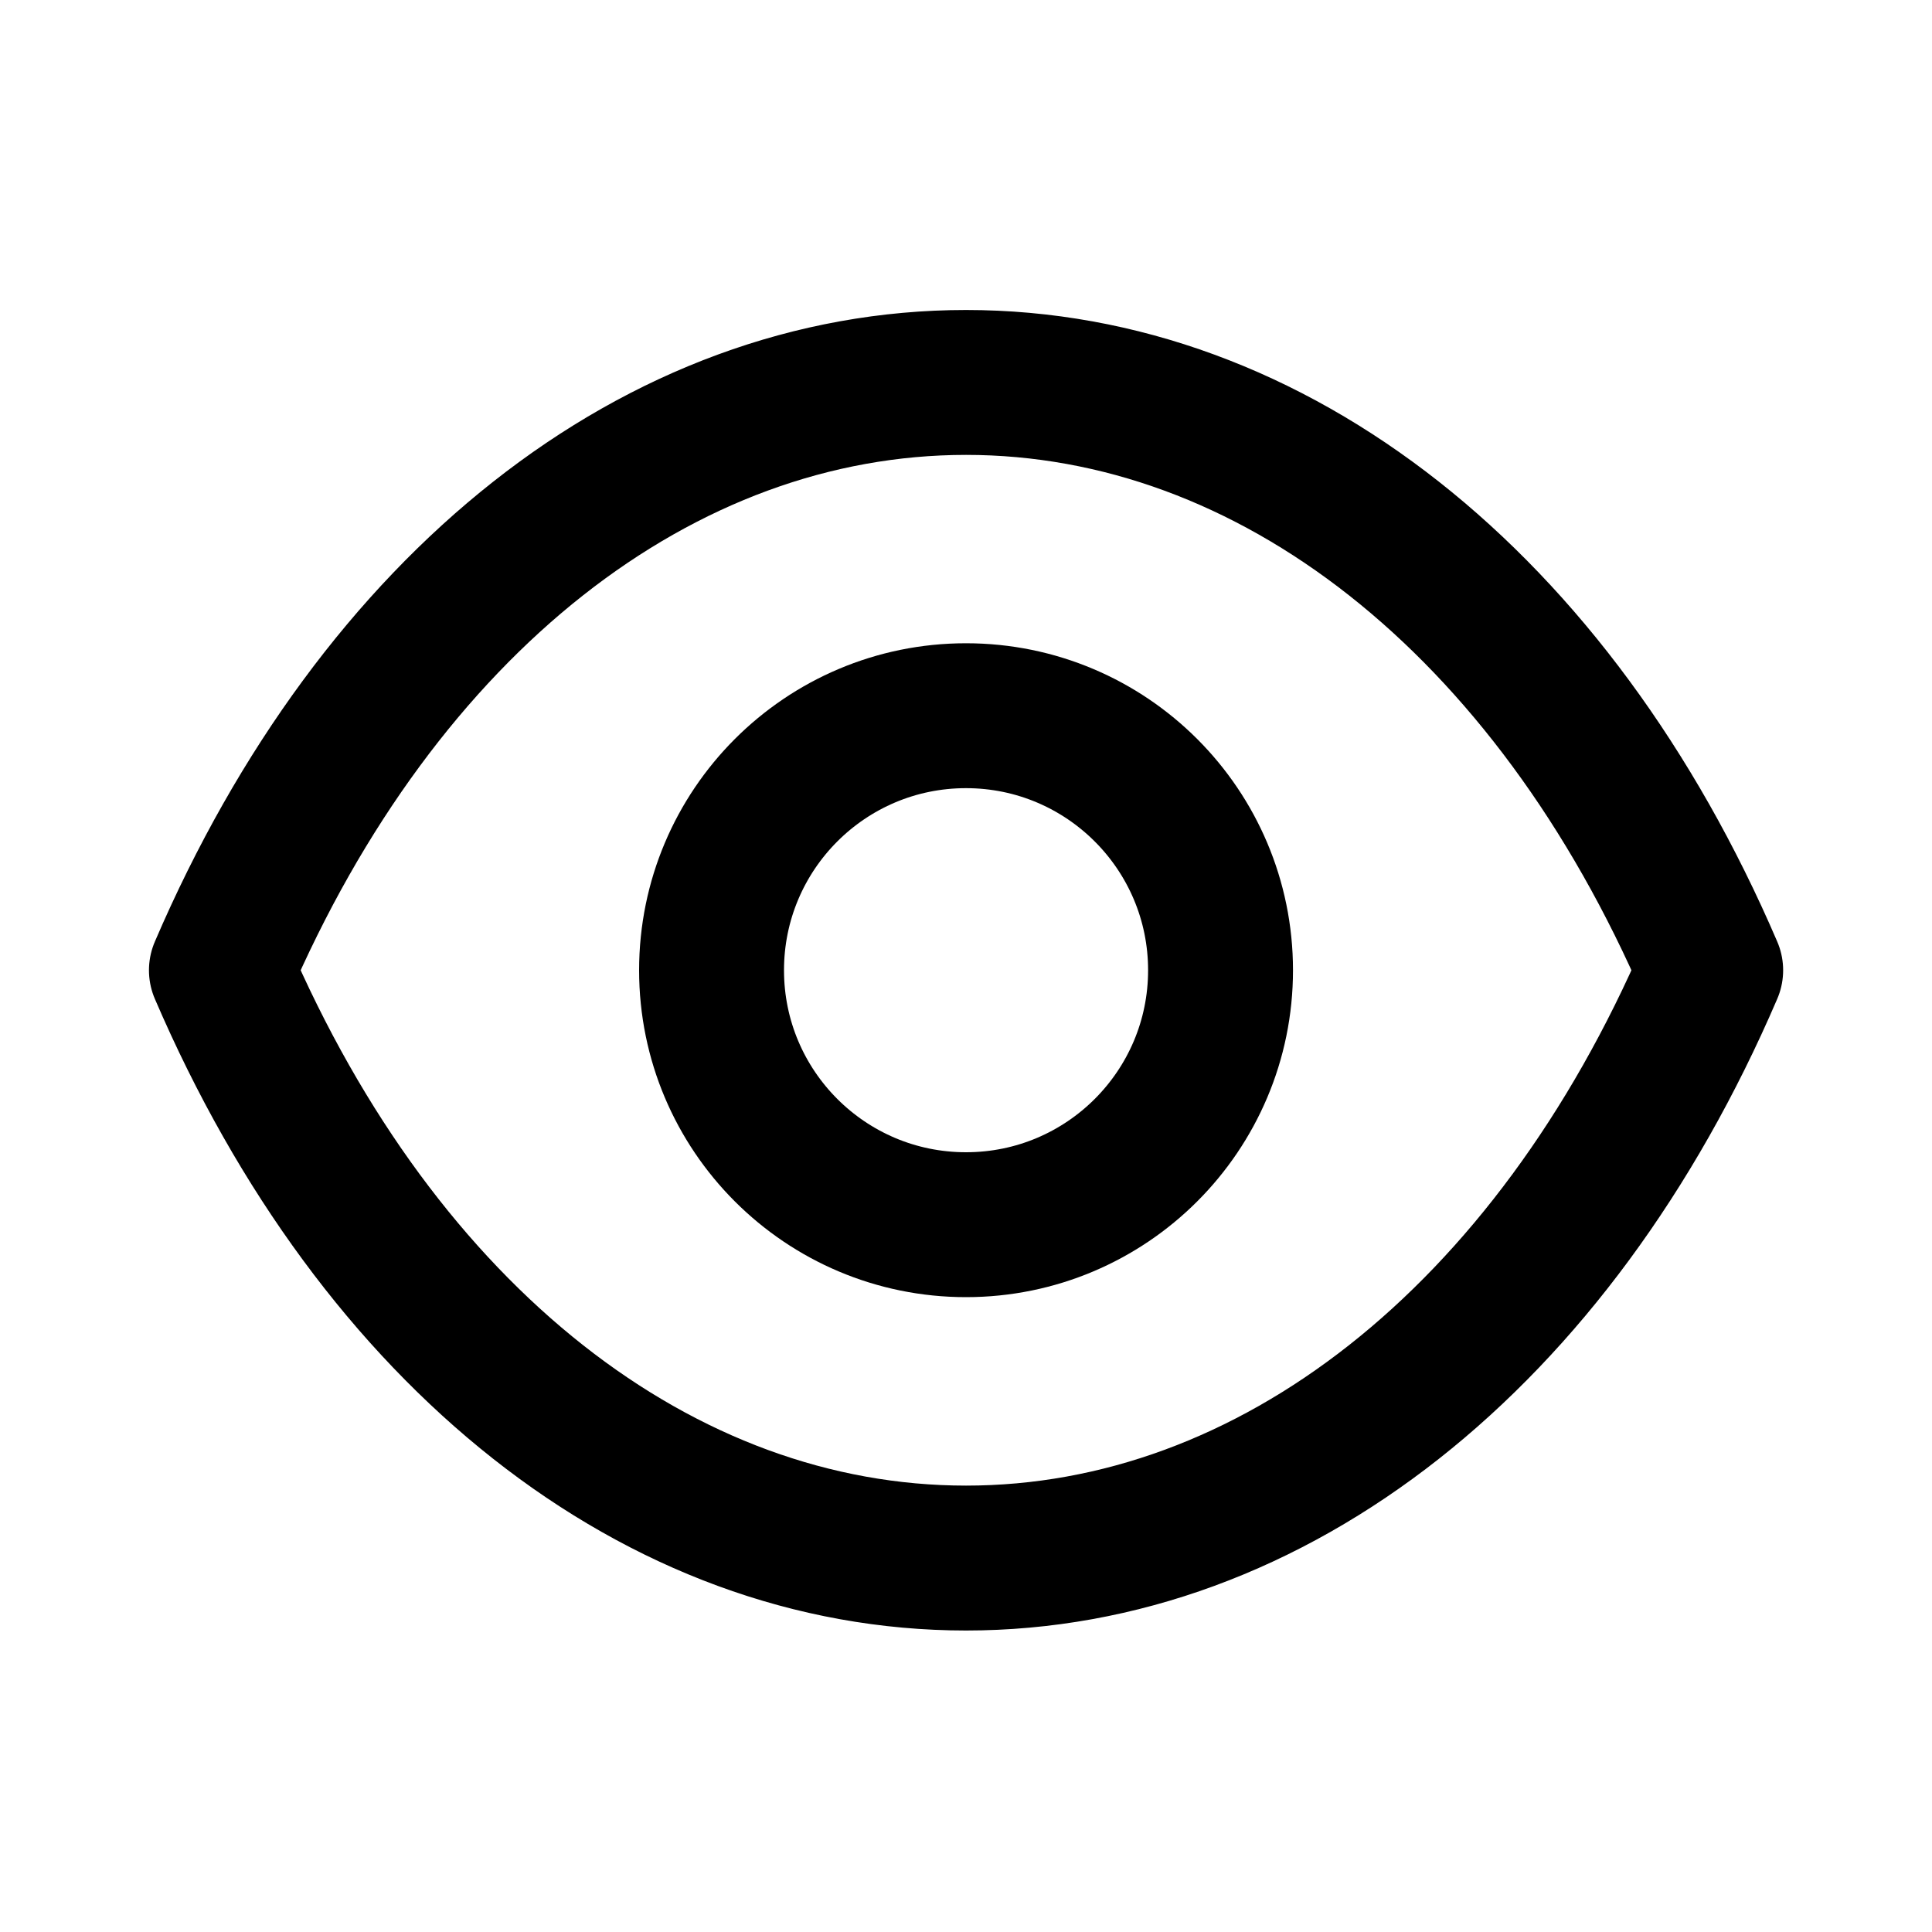 <svg width="20" height="20" viewBox="0 0 20 20" fill="none" xmlns="http://www.w3.org/2000/svg">
<path fill-rule="evenodd" clip-rule="evenodd" d="M12.635 10.044C12.635 11.499 11.455 12.678 10 12.678C8.545 12.678 7.366 11.499 7.366 10.044C7.366 8.588 8.545 7.409 10 7.409C11.455 7.409 12.635 8.588 12.635 10.044Z" stroke="black" stroke-width="1.5" stroke-linecap="round" stroke-linejoin="round"/>
<path fill-rule="evenodd" clip-rule="evenodd" d="M9.999 16.129C13.172 16.129 16.075 13.847 17.709 10.044C16.075 6.241 13.172 3.959 9.999 3.959H10.002C6.829 3.959 3.926 6.241 2.292 10.044C3.926 13.847 6.829 16.129 10.002 16.129H9.999Z" stroke="black" stroke-width="1.5" stroke-linecap="round" stroke-linejoin="round"/>
</svg>
